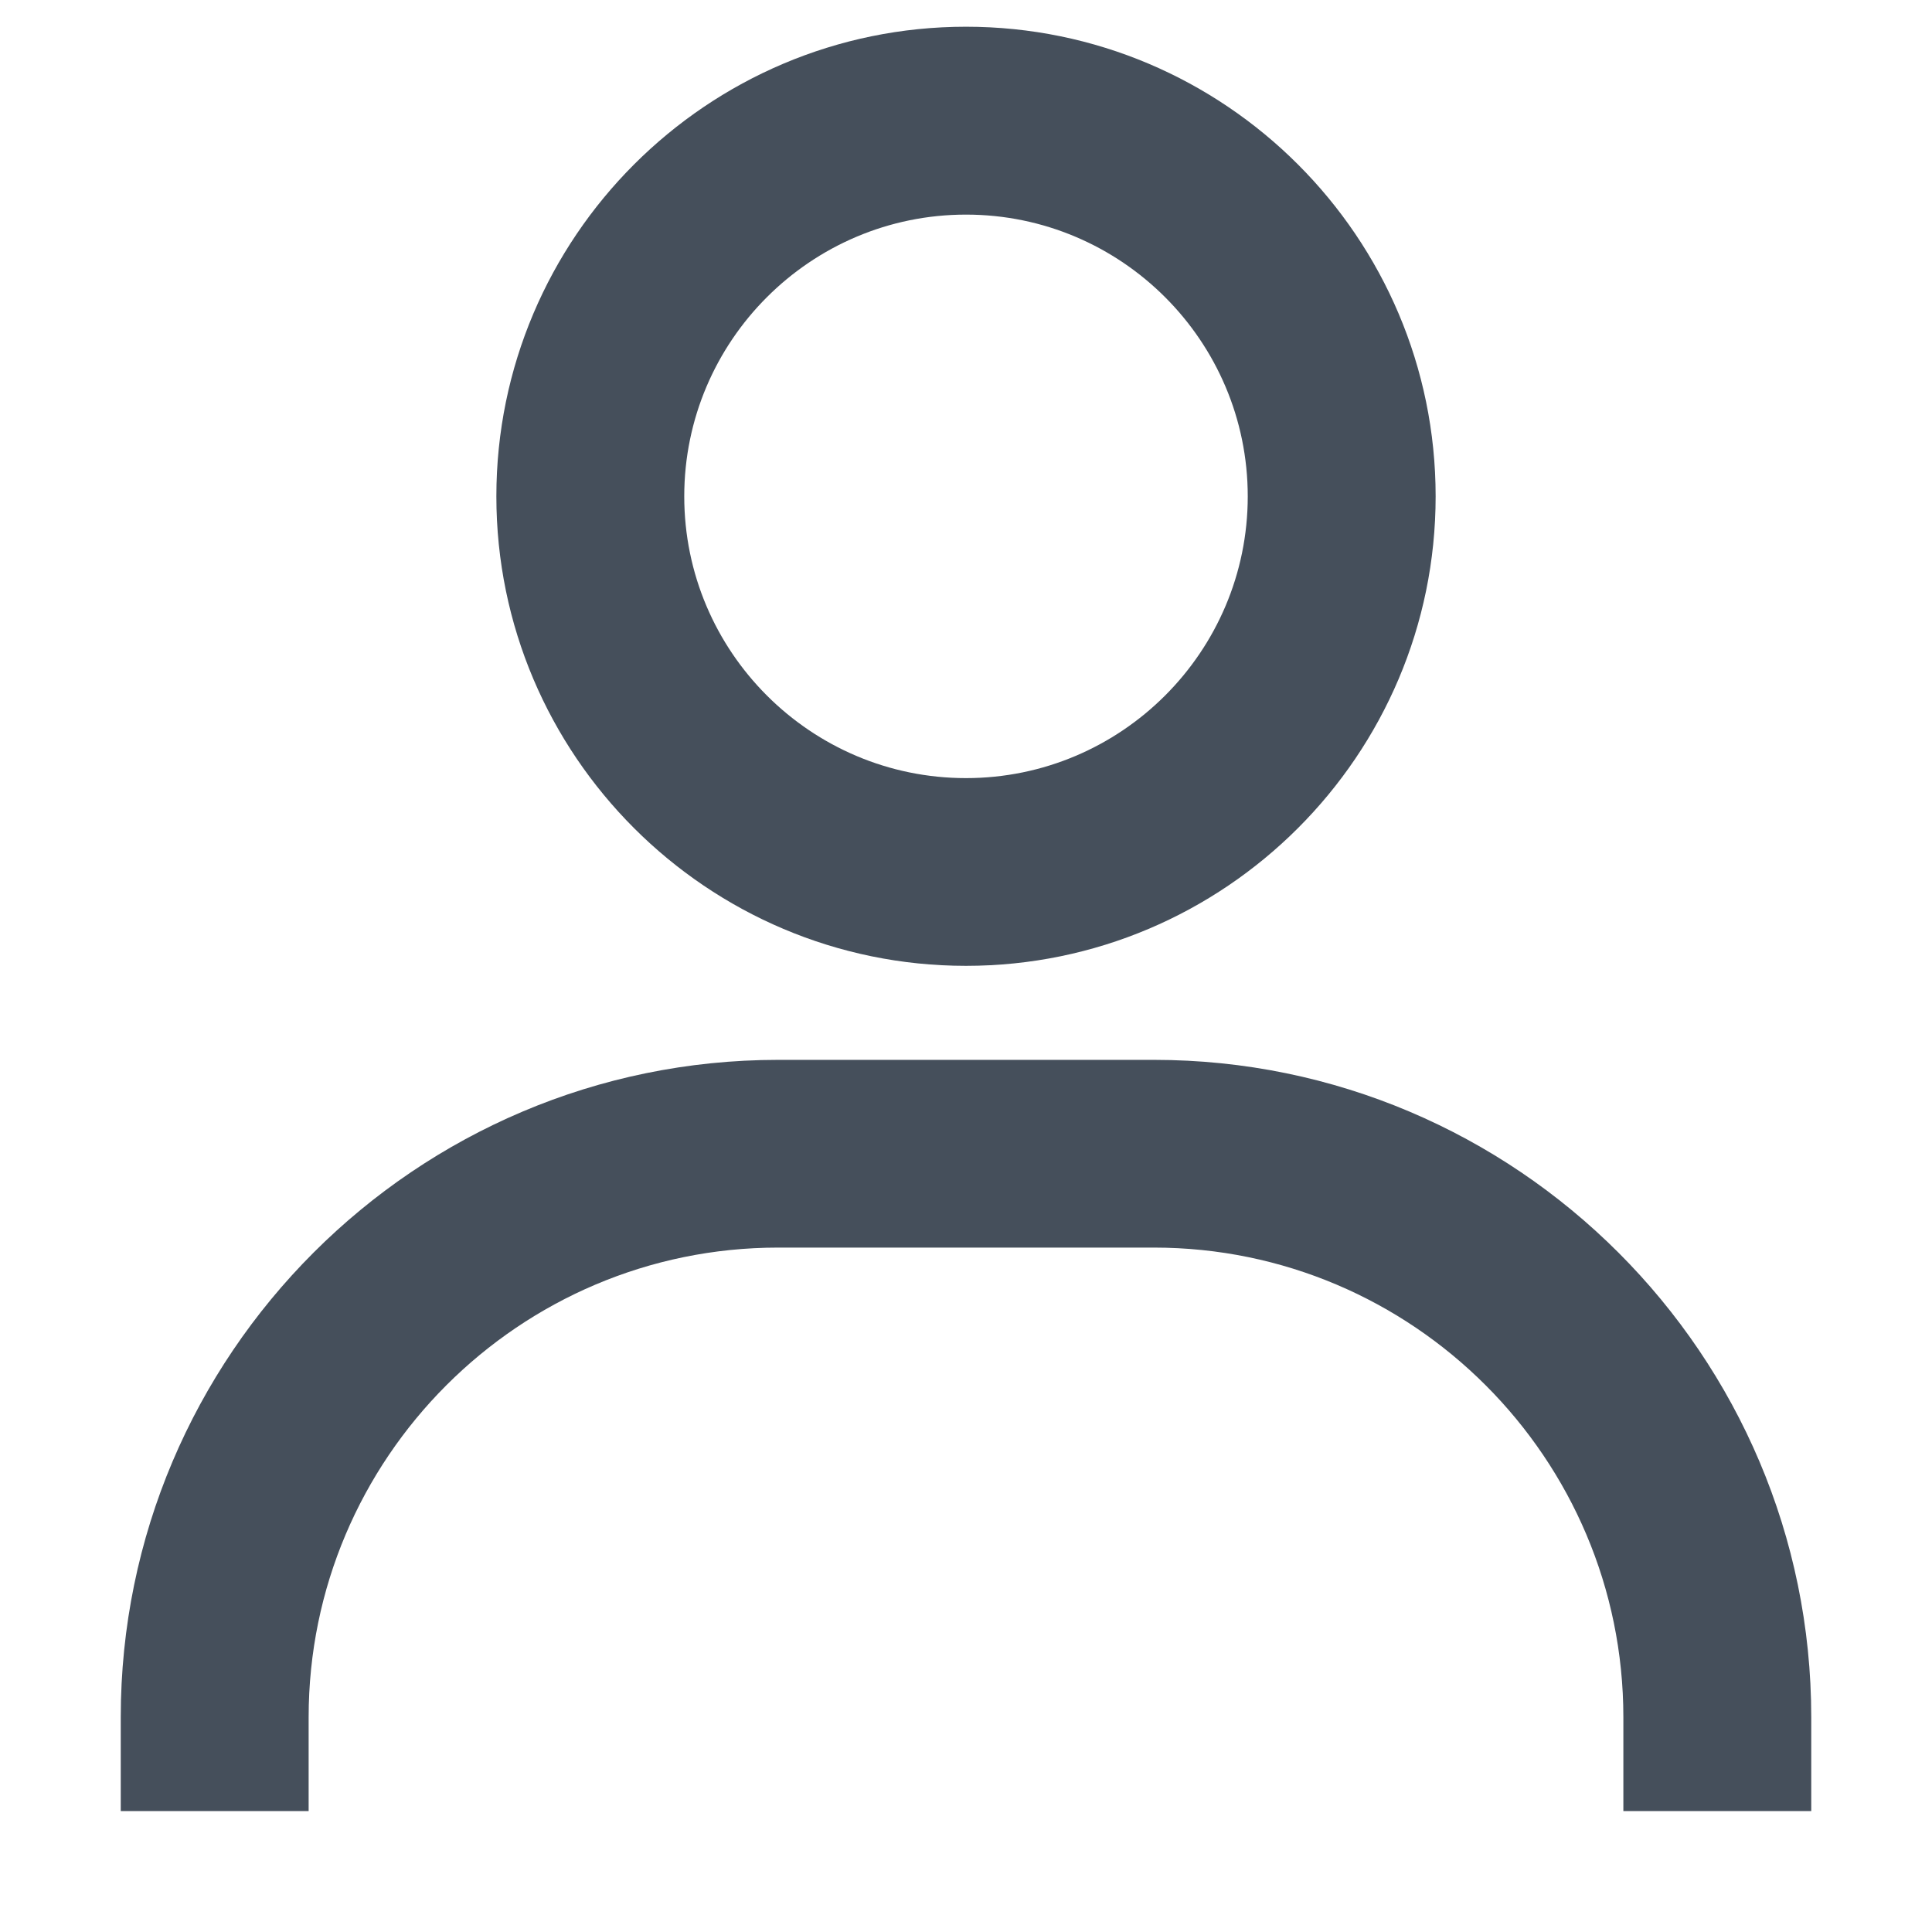 <svg width="12" height="12" viewBox="0 0 12 12" fill="none" xmlns="http://www.w3.org/2000/svg">
<path d="M6 0.166C4.392 0.166 3.083 1.474 3.083 3.083C3.083 4.691 4.392 5.999 6 5.999C7.608 5.999 8.917 4.691 8.917 3.083C8.917 1.474 7.608 0.166 6 0.166ZM6 4.833C5.035 4.833 4.25 4.048 4.25 3.083C4.25 2.118 5.035 1.333 6 1.333C6.965 1.333 7.75 2.118 7.75 3.083C7.75 4.048 6.965 4.833 6 4.833ZM11.25 11.249V10.666C11.25 8.415 9.418 6.583 7.167 6.583H4.833C2.582 6.583 0.75 8.415 0.75 10.666V11.249H1.917V10.666C1.917 9.058 3.225 7.749 4.833 7.749H7.167C8.775 7.749 10.083 9.058 10.083 10.666V11.249H11.25Z" fill="#454F5B"/>
</svg>
